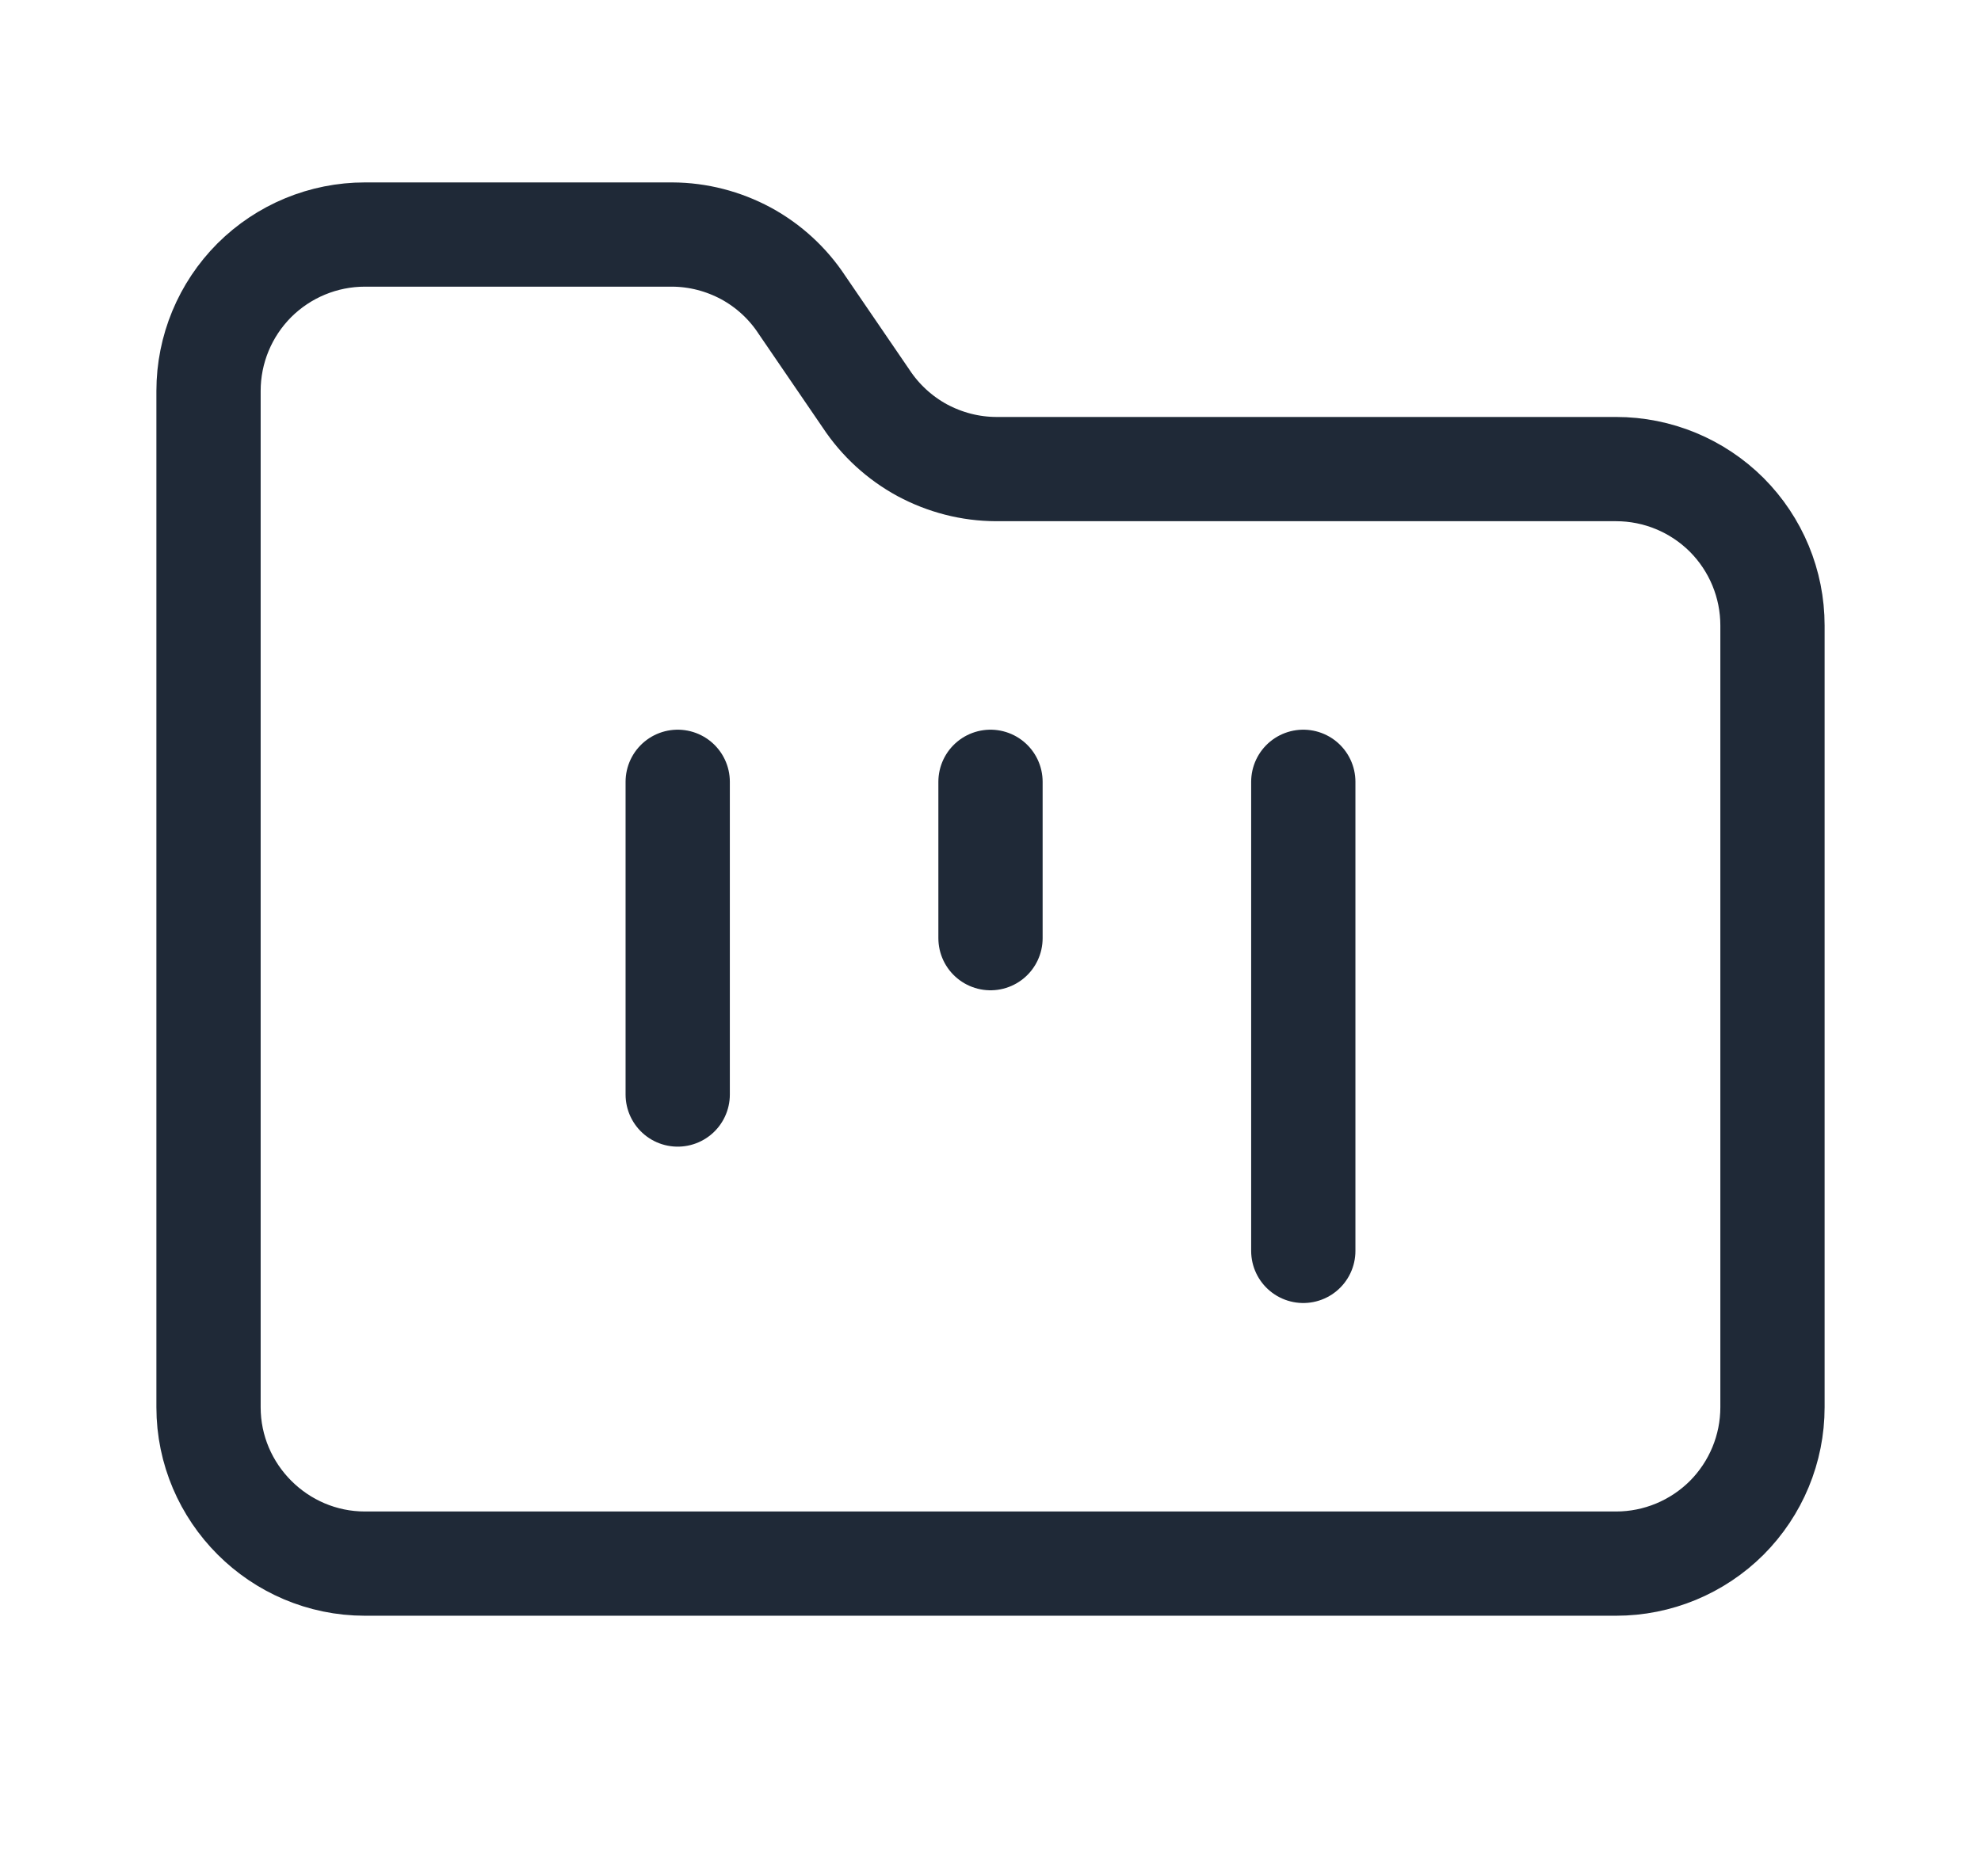<svg width="19" height="18" viewBox="0 0 19 18" fill="none" xmlns="http://www.w3.org/2000/svg">
<path d="M3.5 15H15.5C15.898 15 16.279 14.842 16.561 14.561C16.842 14.279 17 13.898 17 13.5V6C17 5.602 16.842 5.221 16.561 4.939C16.279 4.658 15.898 4.5 15.5 4.5H9.553C9.305 4.499 9.063 4.436 8.845 4.319C8.628 4.201 8.443 4.031 8.307 3.825L7.692 2.925C7.557 2.719 7.372 2.549 7.155 2.431C6.937 2.314 6.695 2.251 6.447 2.25H3.5C3.102 2.25 2.721 2.408 2.439 2.689C2.158 2.971 2 3.352 2 3.75V13.5C2 14.325 2.675 15 3.5 15Z" stroke="#1F2937" stroke-linecap="round" stroke-linejoin="round"/>
<path d="M6.5 7.5V10.5" stroke="#1F2937" stroke-linecap="round" stroke-linejoin="round"/>
<path d="M9.5 7.5V9" stroke="#1F2937" stroke-linecap="round" stroke-linejoin="round"/>
<path d="M12.5 7.5V12" stroke="#1F2937" stroke-linecap="round" stroke-linejoin="round"/>
</svg>
